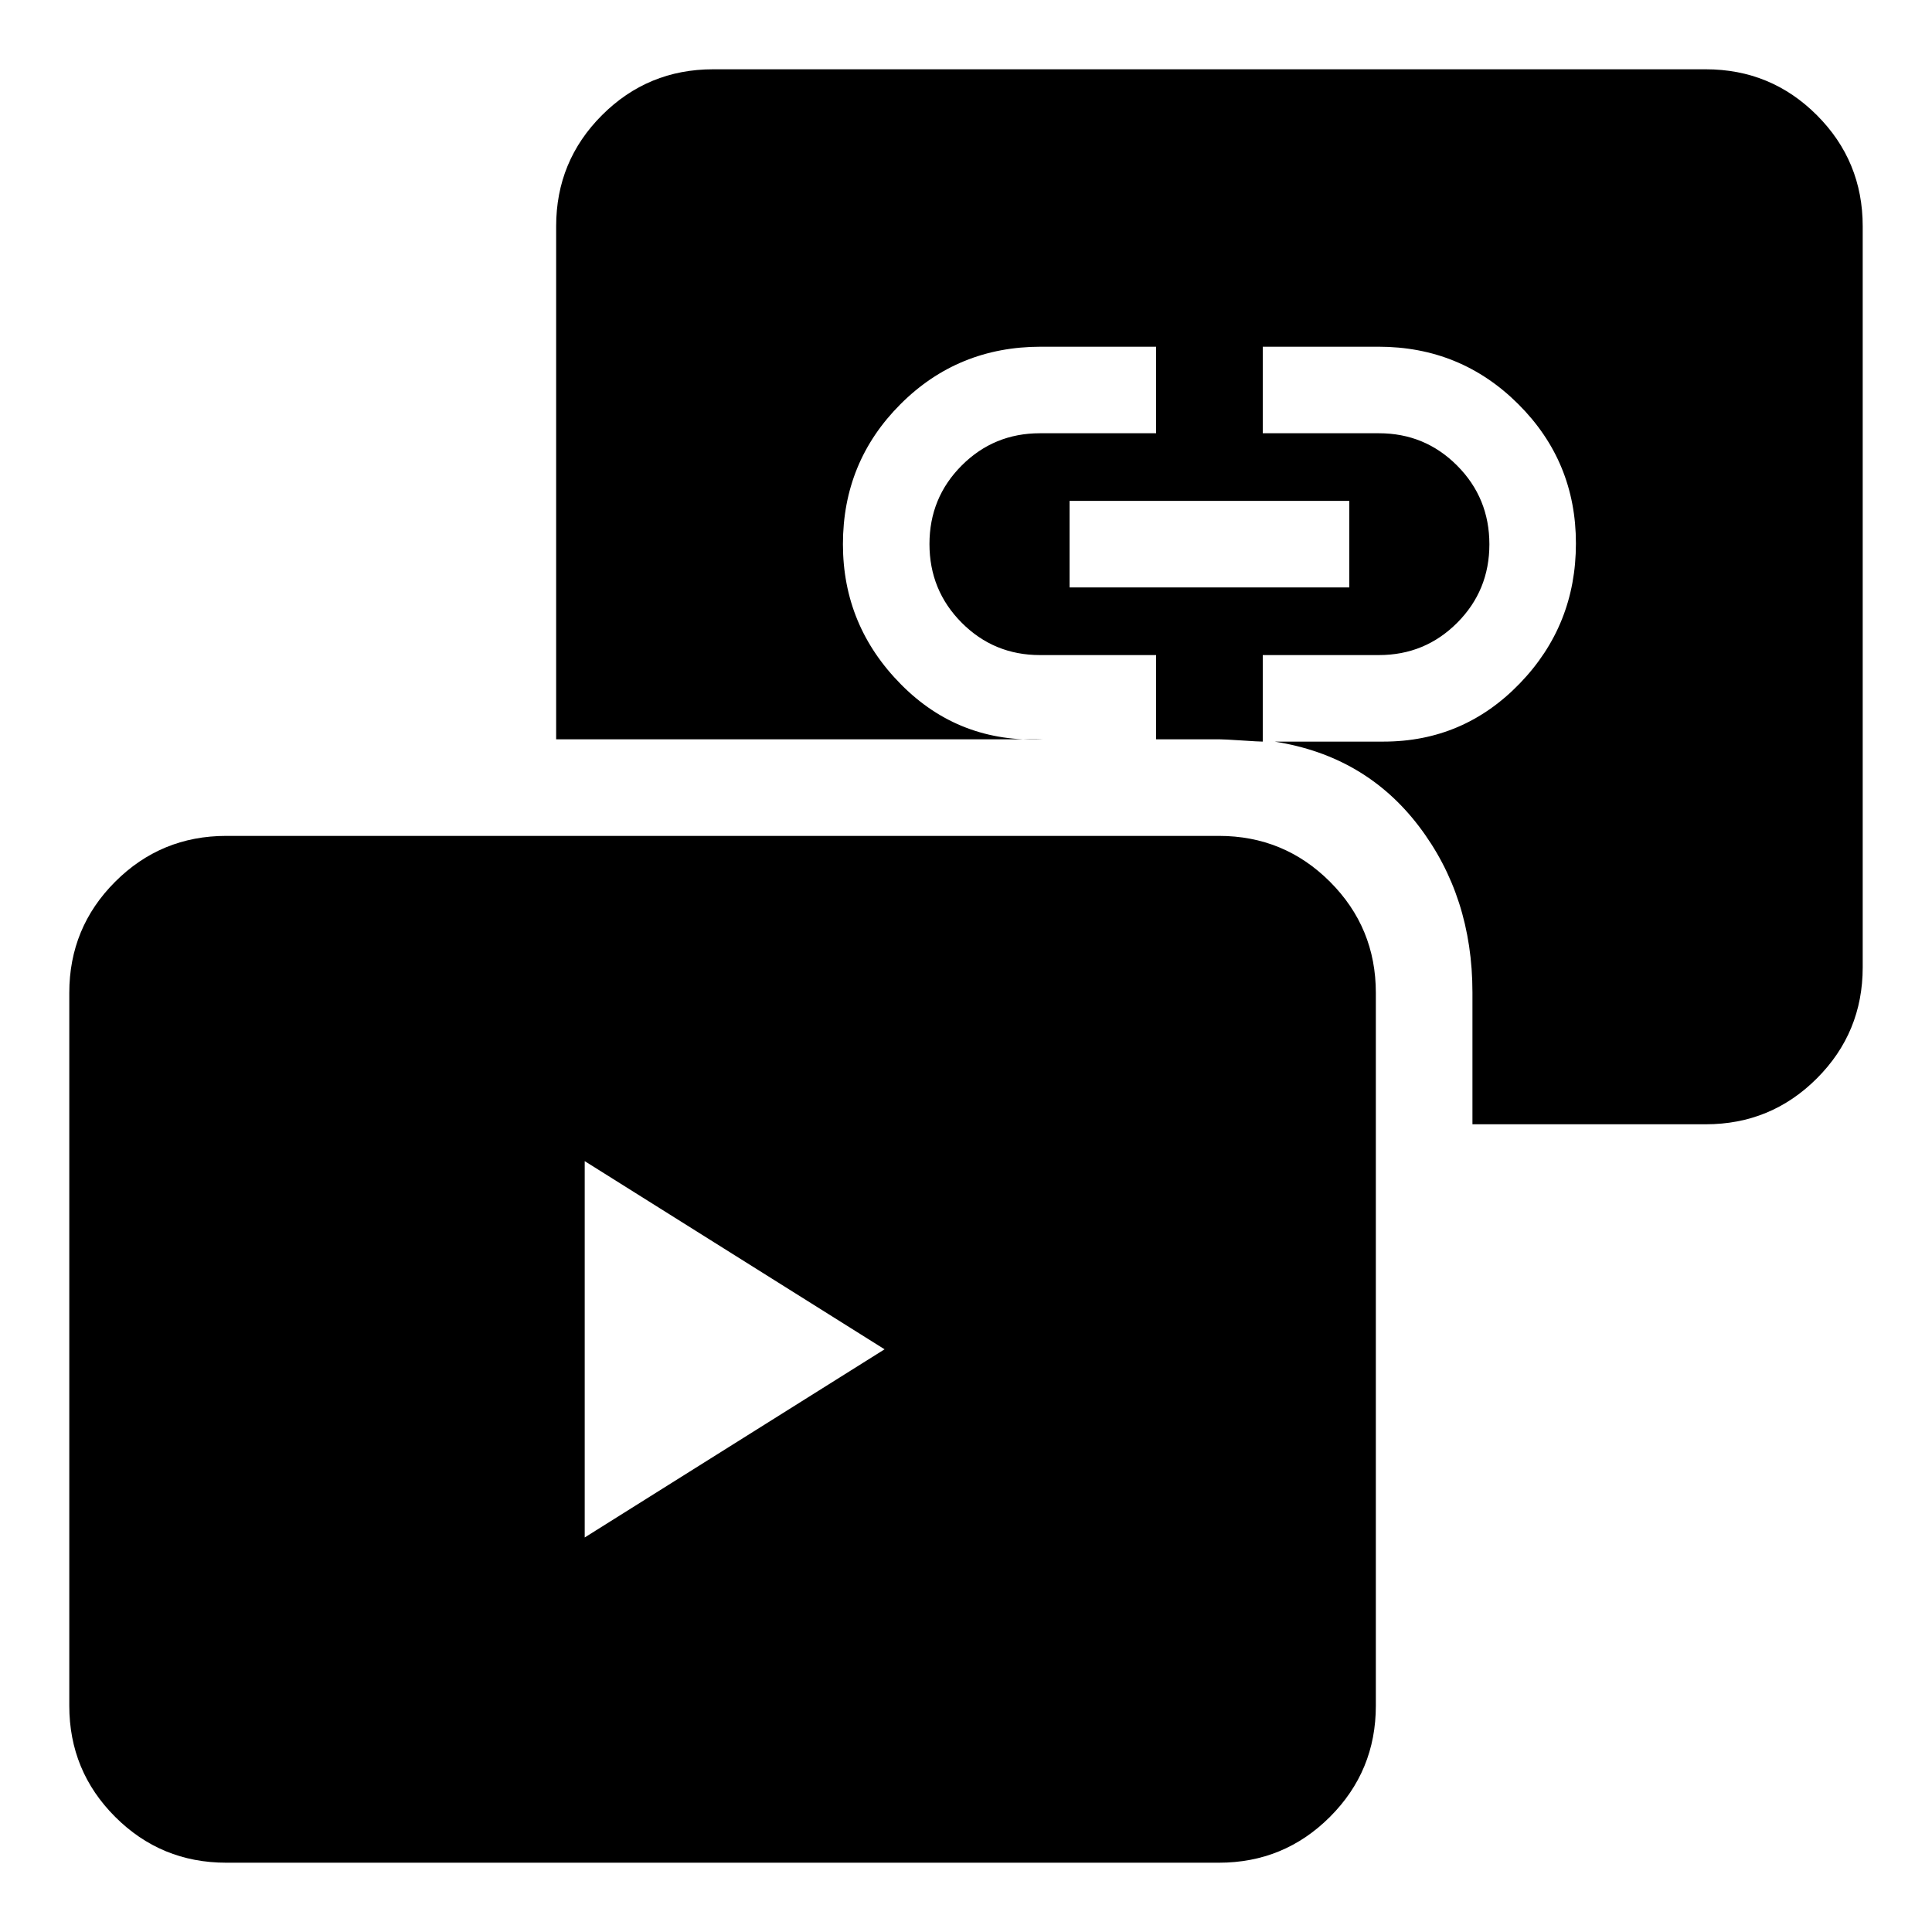 <svg xmlns="http://www.w3.org/2000/svg" height="20" viewBox="0 -960 960 960" width="20"><path d="m290.54-196.04 149-93.5-149-93.5v187Zm240.92-472.07h139v-43h-139v43ZM112.43-34.43q-32.42 0-55.21-22.79t-22.79-55.21v-354.22q0-32.42 22.79-55.21t55.21-22.79h493.22q32.42 0 55.21 22.79t22.79 55.21v354.22q0 32.42-22.79 55.21t-55.21 22.79H112.43Zm619.22-366.92v-65.51q0-47.66-26.65-82.64-26.65-34.98-71.65-42h54.08q39.85 0 67.74-28.9 27.9-28.9 27.9-69.58 0-40.67-28.62-69.2-28.61-28.54-69.49-28.54h-57.5v43h57.72q22.87 0 38.88 16.09t16.01 39.08q0 22.98-16.01 39.02-16.01 16.03-38.88 16.03h-57.72v43q-1.99 0-10.61-.58-8.63-.57-11.2-.57h-31.19v-41.85h-57.73q-22.87 0-38.88-16.09-16-16.09-16-39.08 0-22.98 16-39.01 16.01-16.04 38.88-16.04h57.73v-43h-57.25q-41.26 0-69.81 28.6-28.55 28.59-28.55 69.51 0 40.59 28.93 69.76 28.94 29.18 70.76 27.2H276.35v-254.92q0-32.42 22.79-55.21t55.21-22.79h493.22q32.42 0 55.21 22.79t22.79 55.21v368.22q0 32.42-22.79 55.21t-55.21 22.79H731.65Z"/></svg>